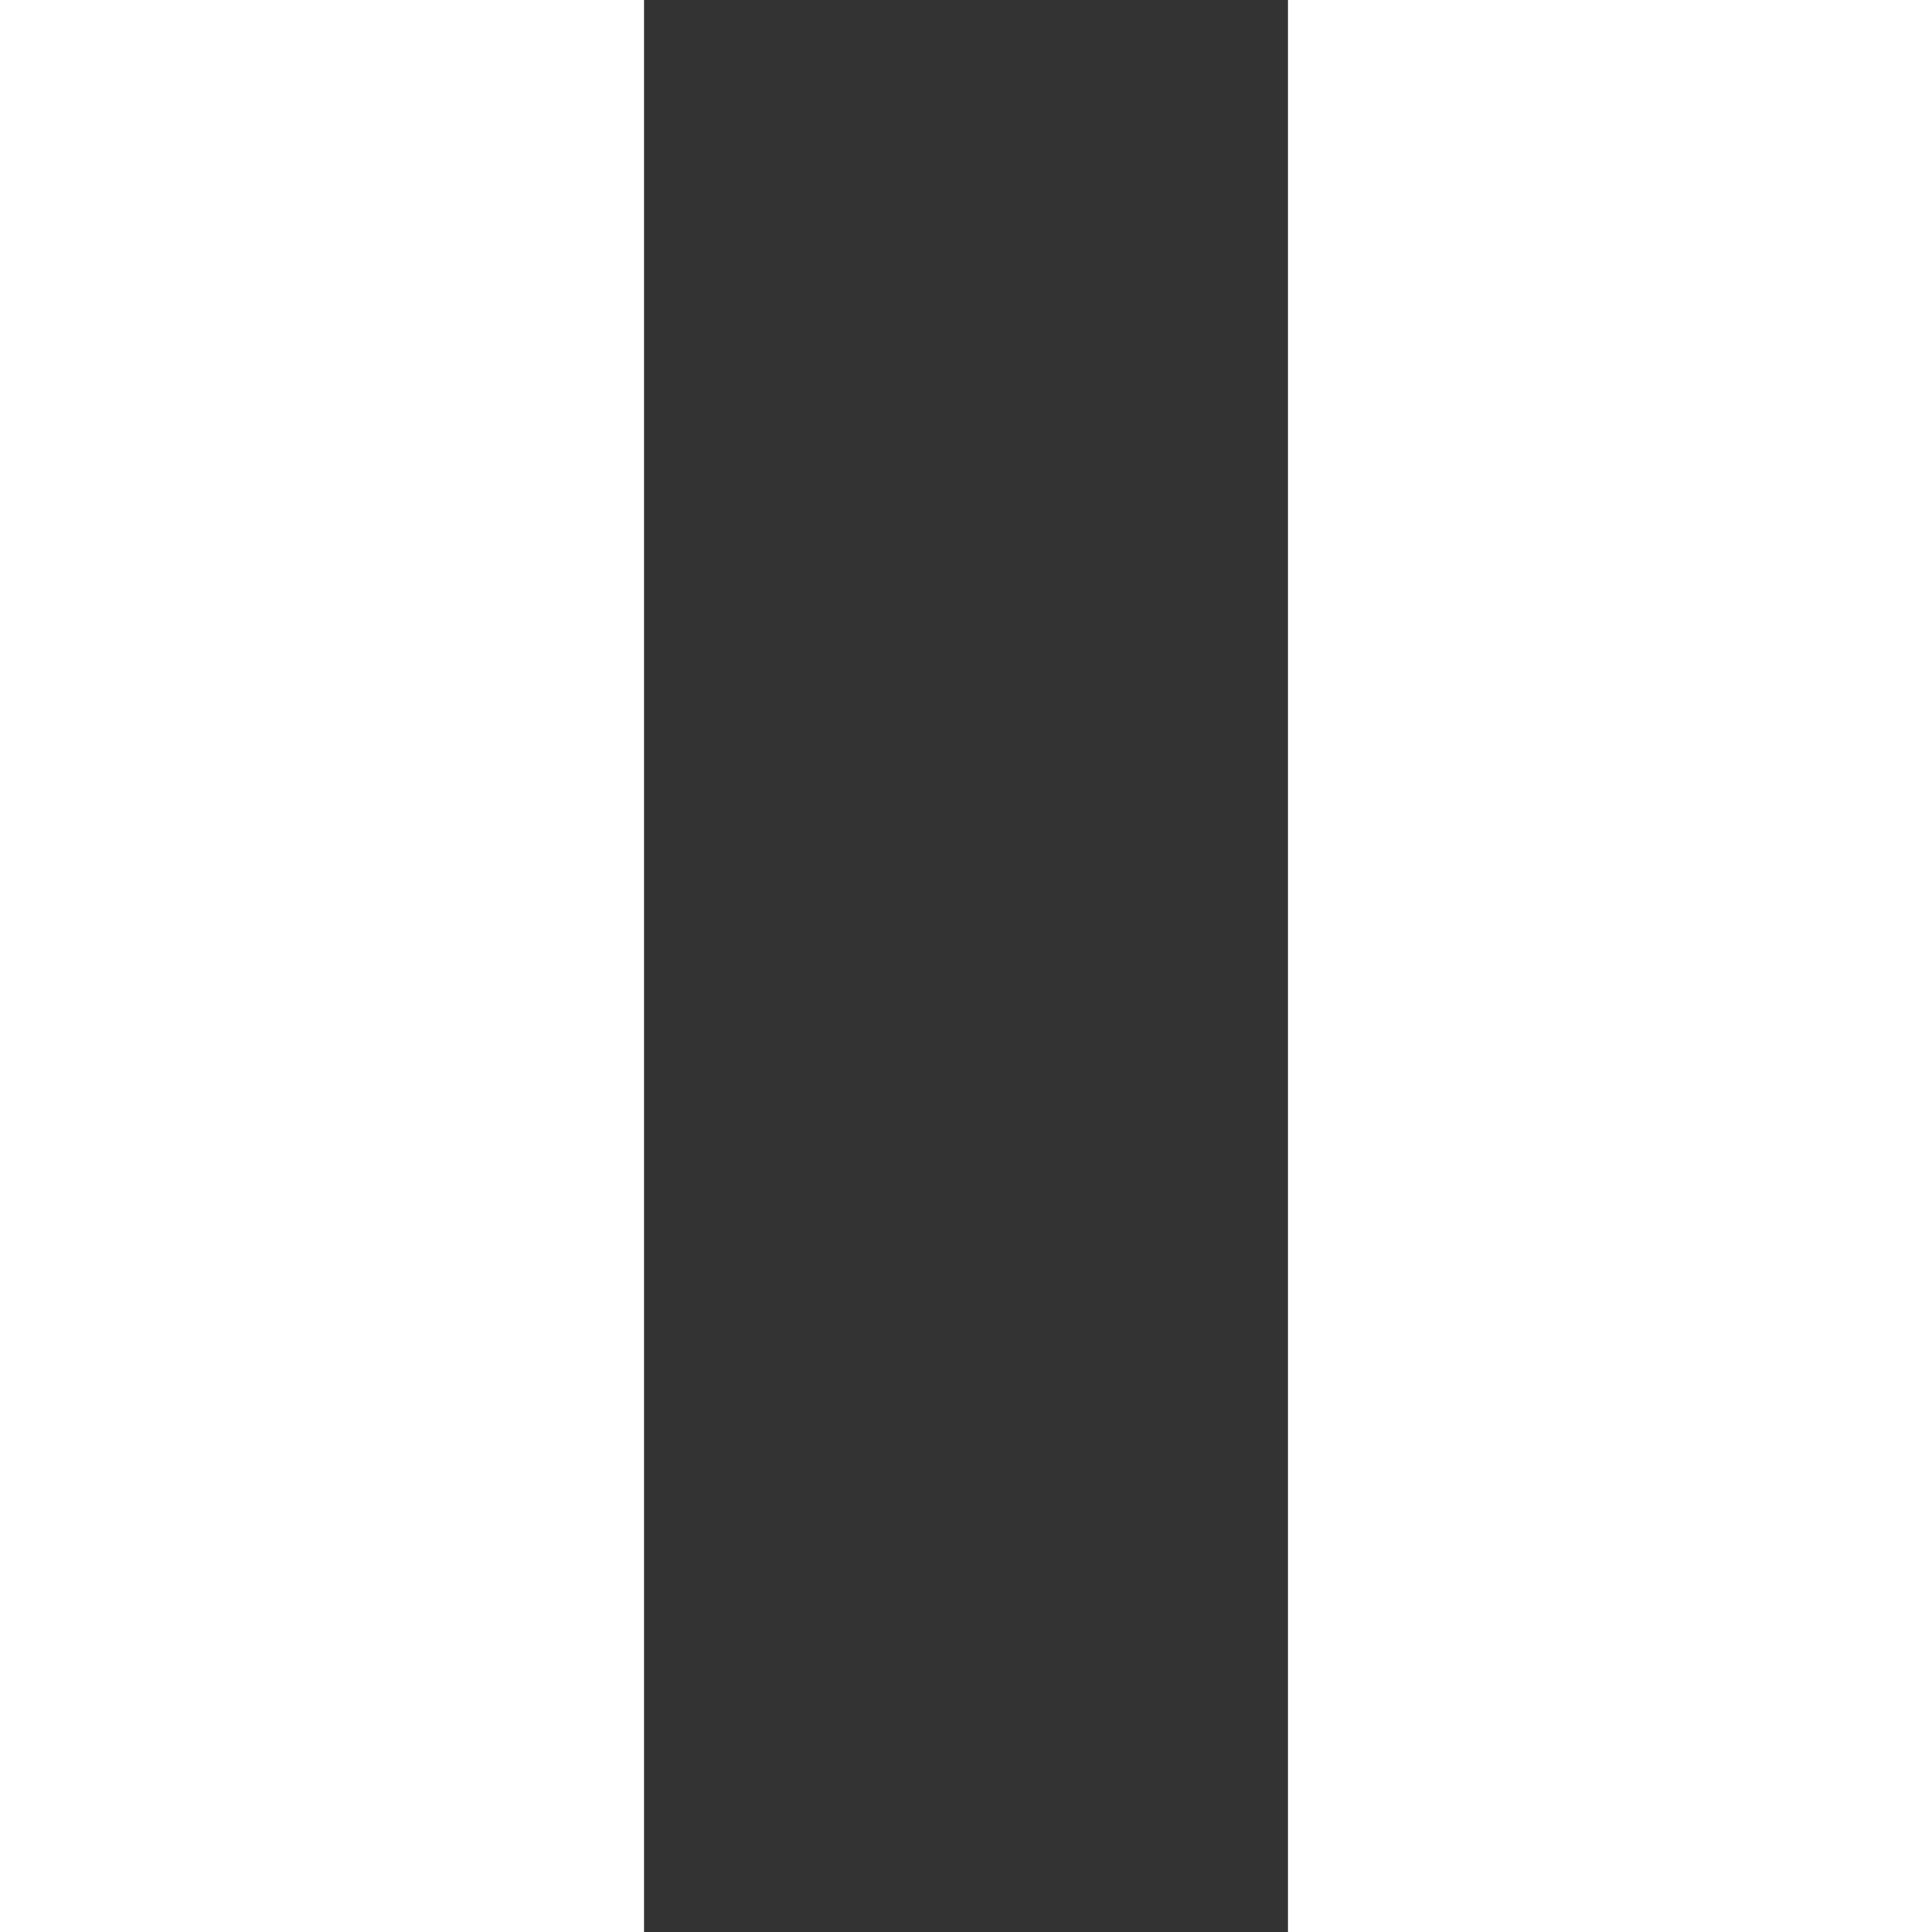 <?xml version="1.0" encoding="UTF-8"?>
<!DOCTYPE svg PUBLIC "-//W3C//DTD SVG 1.1//EN" "http://www.w3.org/Graphics/SVG/1.1/DTD/svg11.dtd">
<svg xmlns="http://www.w3.org/2000/svg" viewBox="0 0 100 100">
    <rect x="0" y="0" width="100" height="100" fill="#333333" stroke="none"/>
    <rect fill="white" x="0" y="0" width="33.333" height="100"/>
    <rect fill="white" x="66.667" y="0" width="33.333" height="100"/>
</svg>
